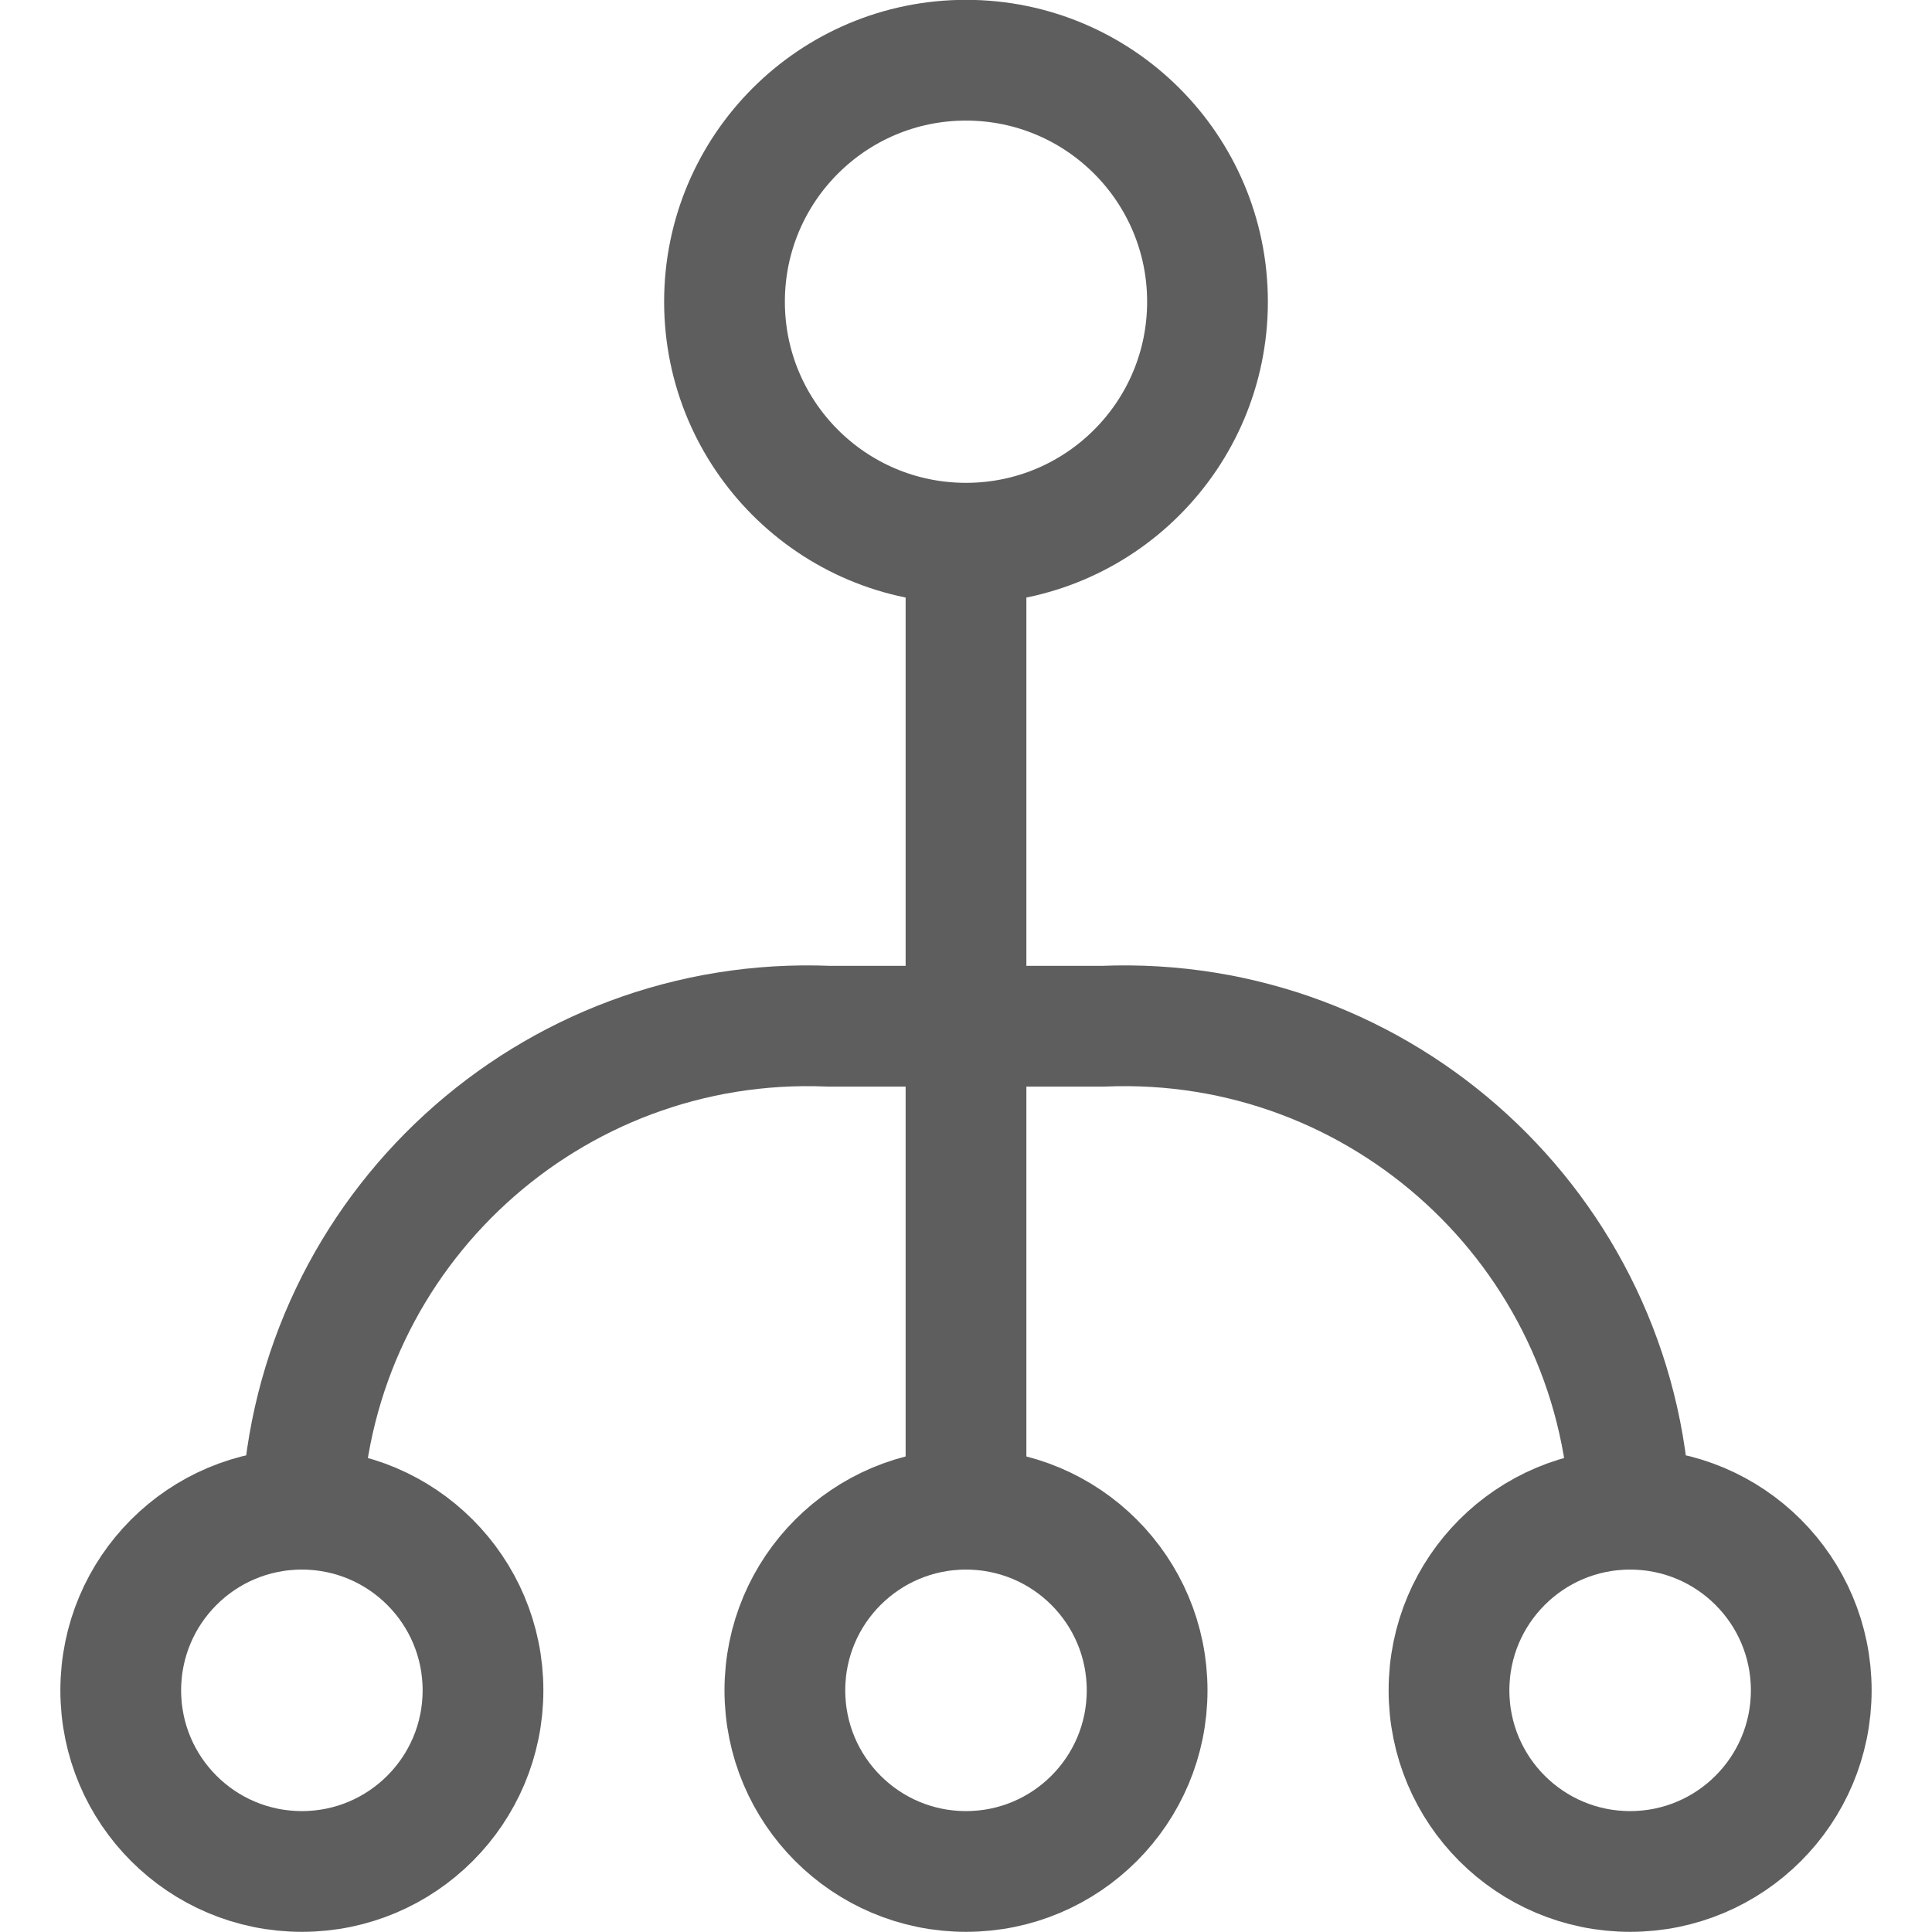 <?xml version="1.0" encoding="UTF-8"?>
<svg width="24px" height="24px" viewBox="0 0 24 24" version="1.1" xmlns="http://www.w3.org/2000/svg" xmlns:xlink="http://www.w3.org/1999/xlink">
    <!-- Generator: Sketch 61 (89581) - https://sketch.com -->
    <title>Shape</title>
    <desc>Created with Sketch.</desc>
    <g id="Icons" stroke="none" stroke-width="1" fill="none" fill-rule="evenodd" stroke-linecap="round" stroke-linejoin="round">
        <g id="Icons-/-Org-Chart" stroke="#5E5E5E" stroke-width="1.5">
            <path d="M3.75,18.748 L3.75,18.748 C3.907,15.287 6.833,12.605 10.295,12.748 L13.705,12.748 C17.167,12.605 20.093,15.287 20.25,18.748 L20.25,18.748 M12,6.748 L12,18.748 M12,6.748 C13.657,6.748 15,5.405 15,3.748 C15,2.091 13.657,0.748 12,0.748 C10.343,0.748 9,2.091 9,3.748 C9,5.405 10.343,6.748 12,6.748 Z M3.75,23.248 C4.993,23.248 6,22.241 6,20.998 C6,19.755 4.993,18.748 3.75,18.748 C2.507,18.748 1.5,19.755 1.5,20.998 C1.5,22.241 2.507,23.248 3.75,23.248 Z M12,23.248 C13.243,23.248 14.25,22.241 14.25,20.998 C14.25,19.755 13.243,18.748 12,18.748 C10.757,18.748 9.75,19.755 9.75,20.998 C9.75,22.241 10.757,23.248 12,23.248 Z M20.25,23.248 C21.493,23.248 22.5,22.241 22.5,20.998 C22.5,19.755 21.493,18.748 20.25,18.748 C19.007,18.748 18,19.755 18,20.998 C18,22.241 19.007,23.248 20.25,23.248 Z" id="Shape"></path>
        </g>
    </g>
</svg>